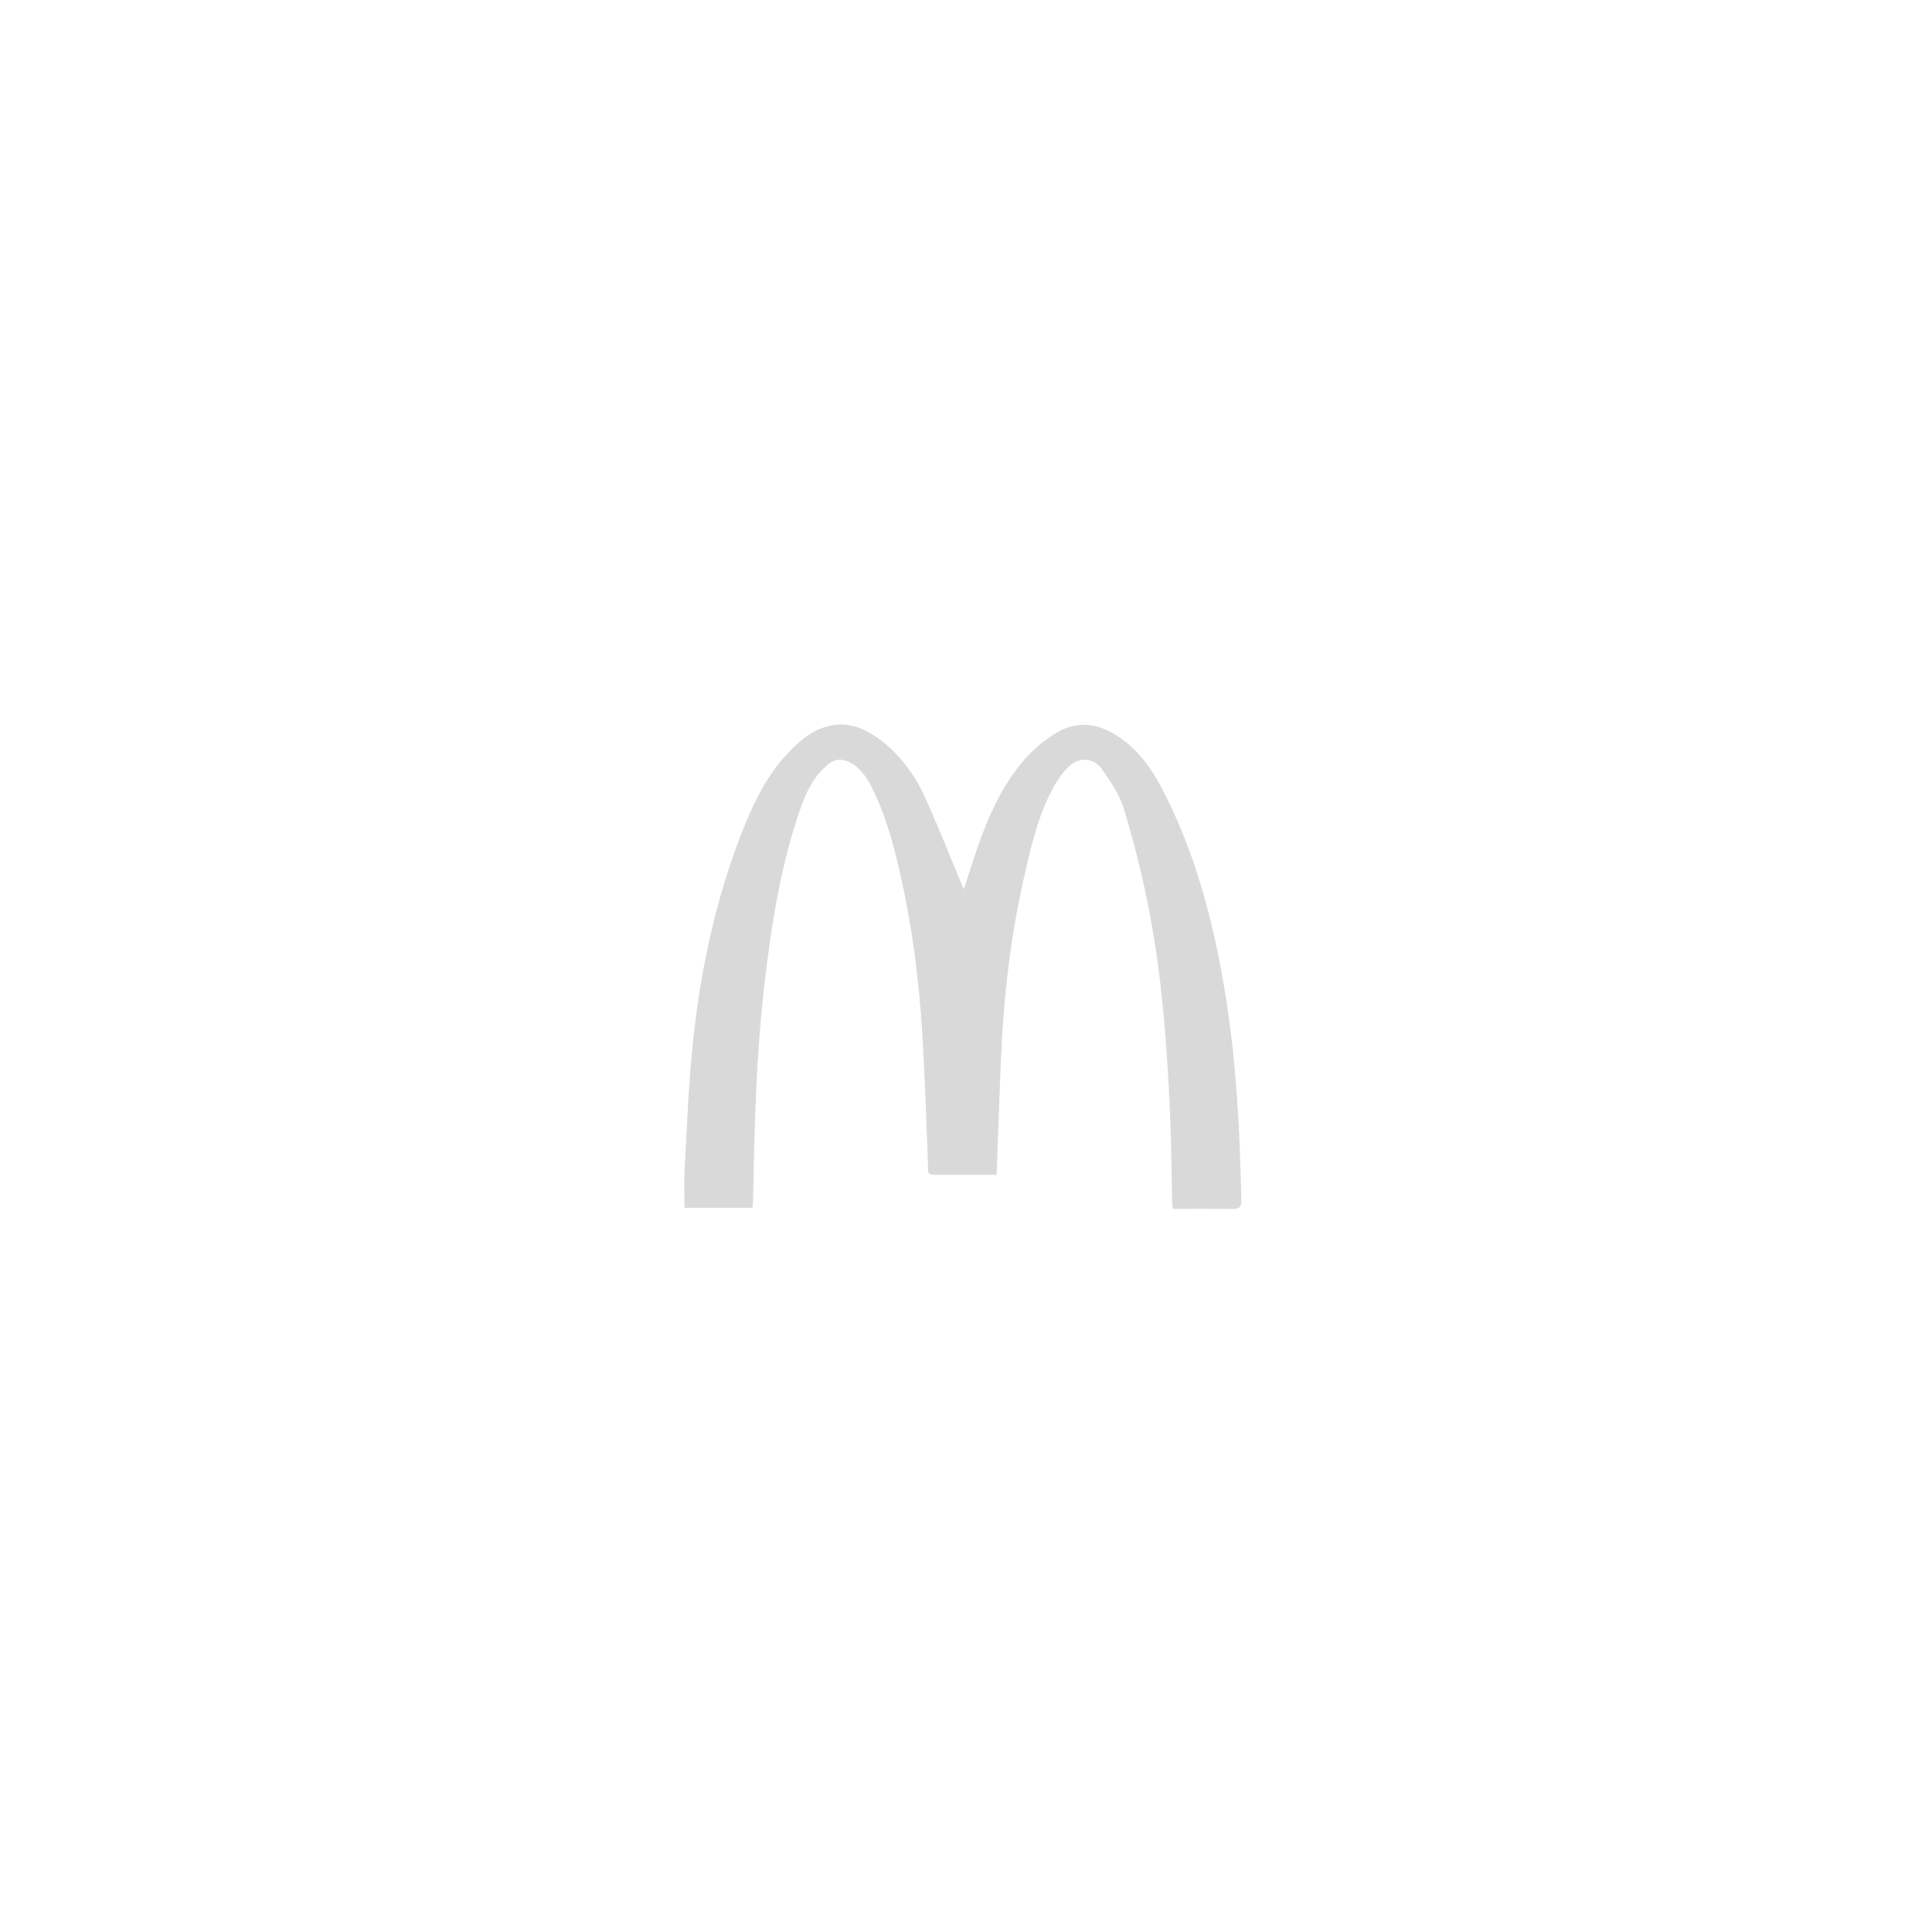 <svg width="240" height="240" viewBox="0 0 240 240" fill="none" xmlns="http://www.w3.org/2000/svg">
<g clip-path="url(#clip0_4072_3121)">
<path d="M123.801 145.936C121.079 145.936 118.5 145.936 115.9 145.936C115.142 145.936 115.306 145.347 115.286 144.9C115.101 140.367 114.958 135.834 114.733 131.302C114.405 124.228 113.669 117.196 112.195 110.265C111.315 106.139 110.352 102.012 108.469 98.171C107.773 96.768 107.016 95.407 105.501 94.675C104.539 94.207 103.72 94.268 102.86 94.959C101.12 96.403 100.158 98.334 99.442 100.407C96.965 107.521 95.819 114.899 94.959 122.318C93.915 131.281 93.71 140.265 93.546 149.27C93.546 149.493 93.506 149.737 93.465 150.042C90.66 150.042 87.876 150.042 85.031 150.042C85.031 148.416 84.949 146.831 85.052 145.245C85.338 140.001 85.522 134.757 86.075 129.554C87.017 120.509 88.9 111.647 92.257 103.151C93.669 99.594 95.348 96.138 98.091 93.333C99.421 91.951 100.895 90.732 102.799 90.224C105.46 89.512 107.691 90.589 109.697 92.175C111.847 93.903 113.505 96.098 114.672 98.557C116.289 102.012 117.681 105.59 119.155 109.106C119.318 109.472 119.462 109.858 119.707 110.468C119.994 109.635 120.219 109.025 120.403 108.395C121.713 104.289 123.105 100.224 125.541 96.606C127.076 94.309 128.939 92.358 131.334 90.976C133.791 89.553 136.247 89.837 138.581 91.281C141.078 92.825 142.818 95.102 144.169 97.642C147.956 104.736 150.146 112.358 151.64 120.204C153.462 129.737 154.015 139.391 154.199 149.087C154.22 149.92 153.974 150.205 153.114 150.184C150.658 150.144 148.202 150.164 145.704 150.164C145.663 149.778 145.602 149.514 145.602 149.27C145.52 145.692 145.52 142.095 145.356 138.517C144.967 129.615 144.312 120.753 142.531 112.013C141.733 108.07 140.73 104.167 139.563 100.325C139.051 98.659 137.967 97.134 136.963 95.65C135.899 94.085 134.016 93.943 132.665 95.325C131.846 96.159 131.17 97.175 130.638 98.212C128.816 101.728 127.977 105.59 127.117 109.411C125.562 116.362 124.722 123.415 124.395 130.509C124.17 135.265 124.026 140.042 123.842 144.818C123.842 145.123 123.822 145.469 123.801 145.936Z" fill="#D9D9D9"/>
</g>
<defs>
<clipPath id="clip0_4072_3121">
<rect width="69.189" height="60.164" fill="white" transform="translate(85 90)"/>
</clipPath>
</defs>
</svg>

